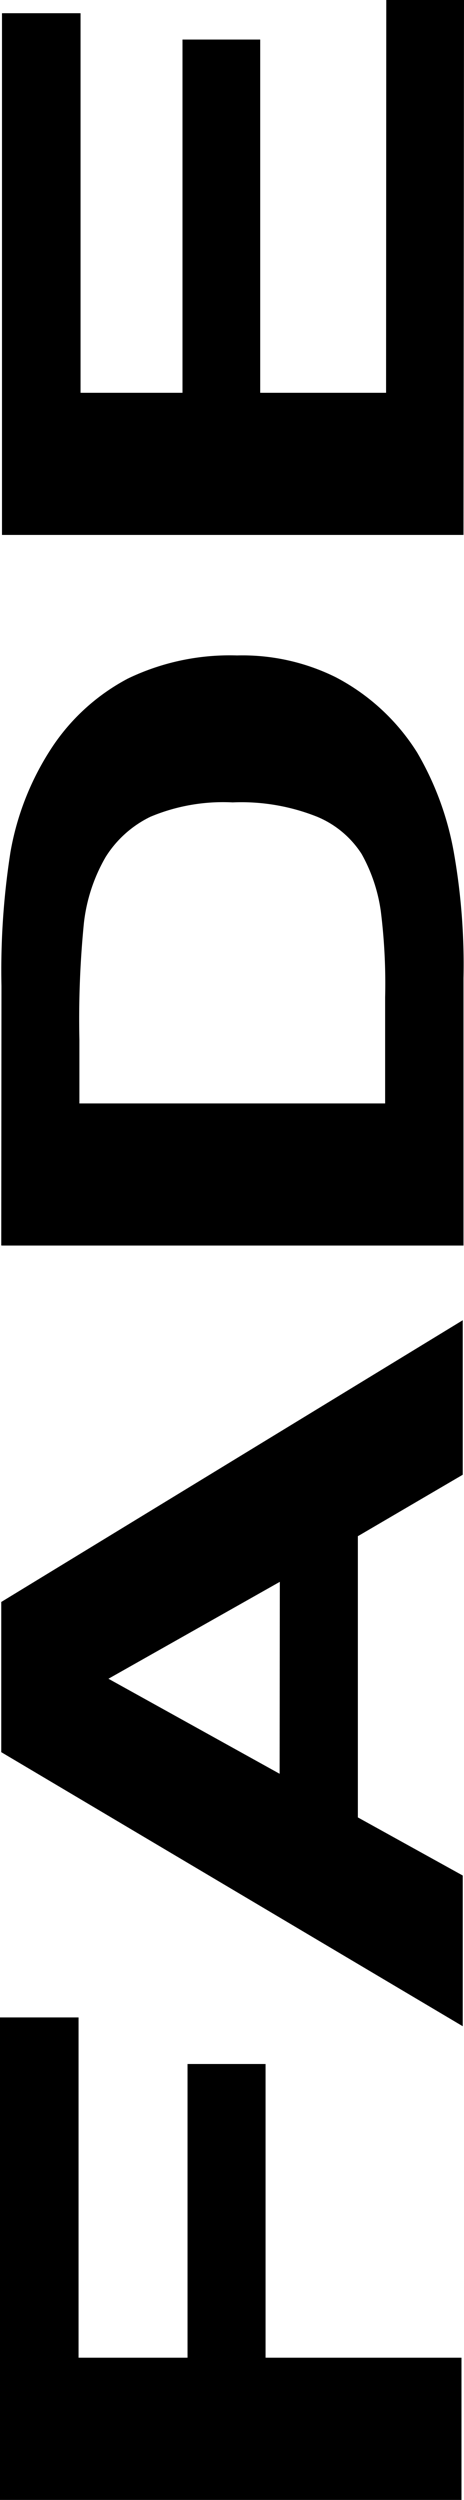 <!DOCTYPE svg PUBLIC "-//W3C//DTD SVG 1.1//EN" 
"http://www.w3.org/Graphics/SVG/1.1/DTD/svg11.dtd">
<?xml-stylesheet type="text/css" href="../style.css" ?>
<svg preserveAspectRatio="none"  xmlns="http://www.w3.org/2000/svg" viewBox="0 0 44.24 238.34"><defs>100%</defs><title>!</title><path class="a" d="M44,238.34H0l0-46H7.49l0,32.44H17.88l0-28h7.44l0,28H44v13.54Z"/><path class="a" d="M44.12,125.87v14.73l-10,5.86,0,26.81,10,5.54v14.37l-44-26.13V152.73ZM26.68,150.81l-16.34,9.24,16.32,9.06Z"/><path class="a" d="M0.12,118.74L0.14,94A72.9,72.9,0,0,1,1,81.22,26.38,26.38,0,0,1,5.06,71.1a19.69,19.69,0,0,1,7.14-6.41,22.36,22.36,0,0,1,10.4-2.2A20,20,0,0,1,32,64.56a20.19,20.19,0,0,1,7.77,7.18,28.79,28.79,0,0,1,3.5,9.52,61.47,61.47,0,0,1,.92,12l0,25.49h-44Zm7.46-13.54H36.72V95.08a55.66,55.66,0,0,0-.41-8.19,15.6,15.6,0,0,0-1.83-5.47,9.26,9.26,0,0,0-4.24-3.55,19.46,19.46,0,0,0-8.06-1.37,17.88,17.88,0,0,0-7.84,1.37,10.39,10.39,0,0,0-4.27,3.84A16.16,16.16,0,0,0,8,88a93,93,0,0,0-.43,11.12v6.09Z"/><path class="a" d="M44.19,51h-44l0-49.74H7.68l0,36.19H17.4l0-33.68h7.41l0,33.68h12L36.83,0h7.41Z"/></svg>
